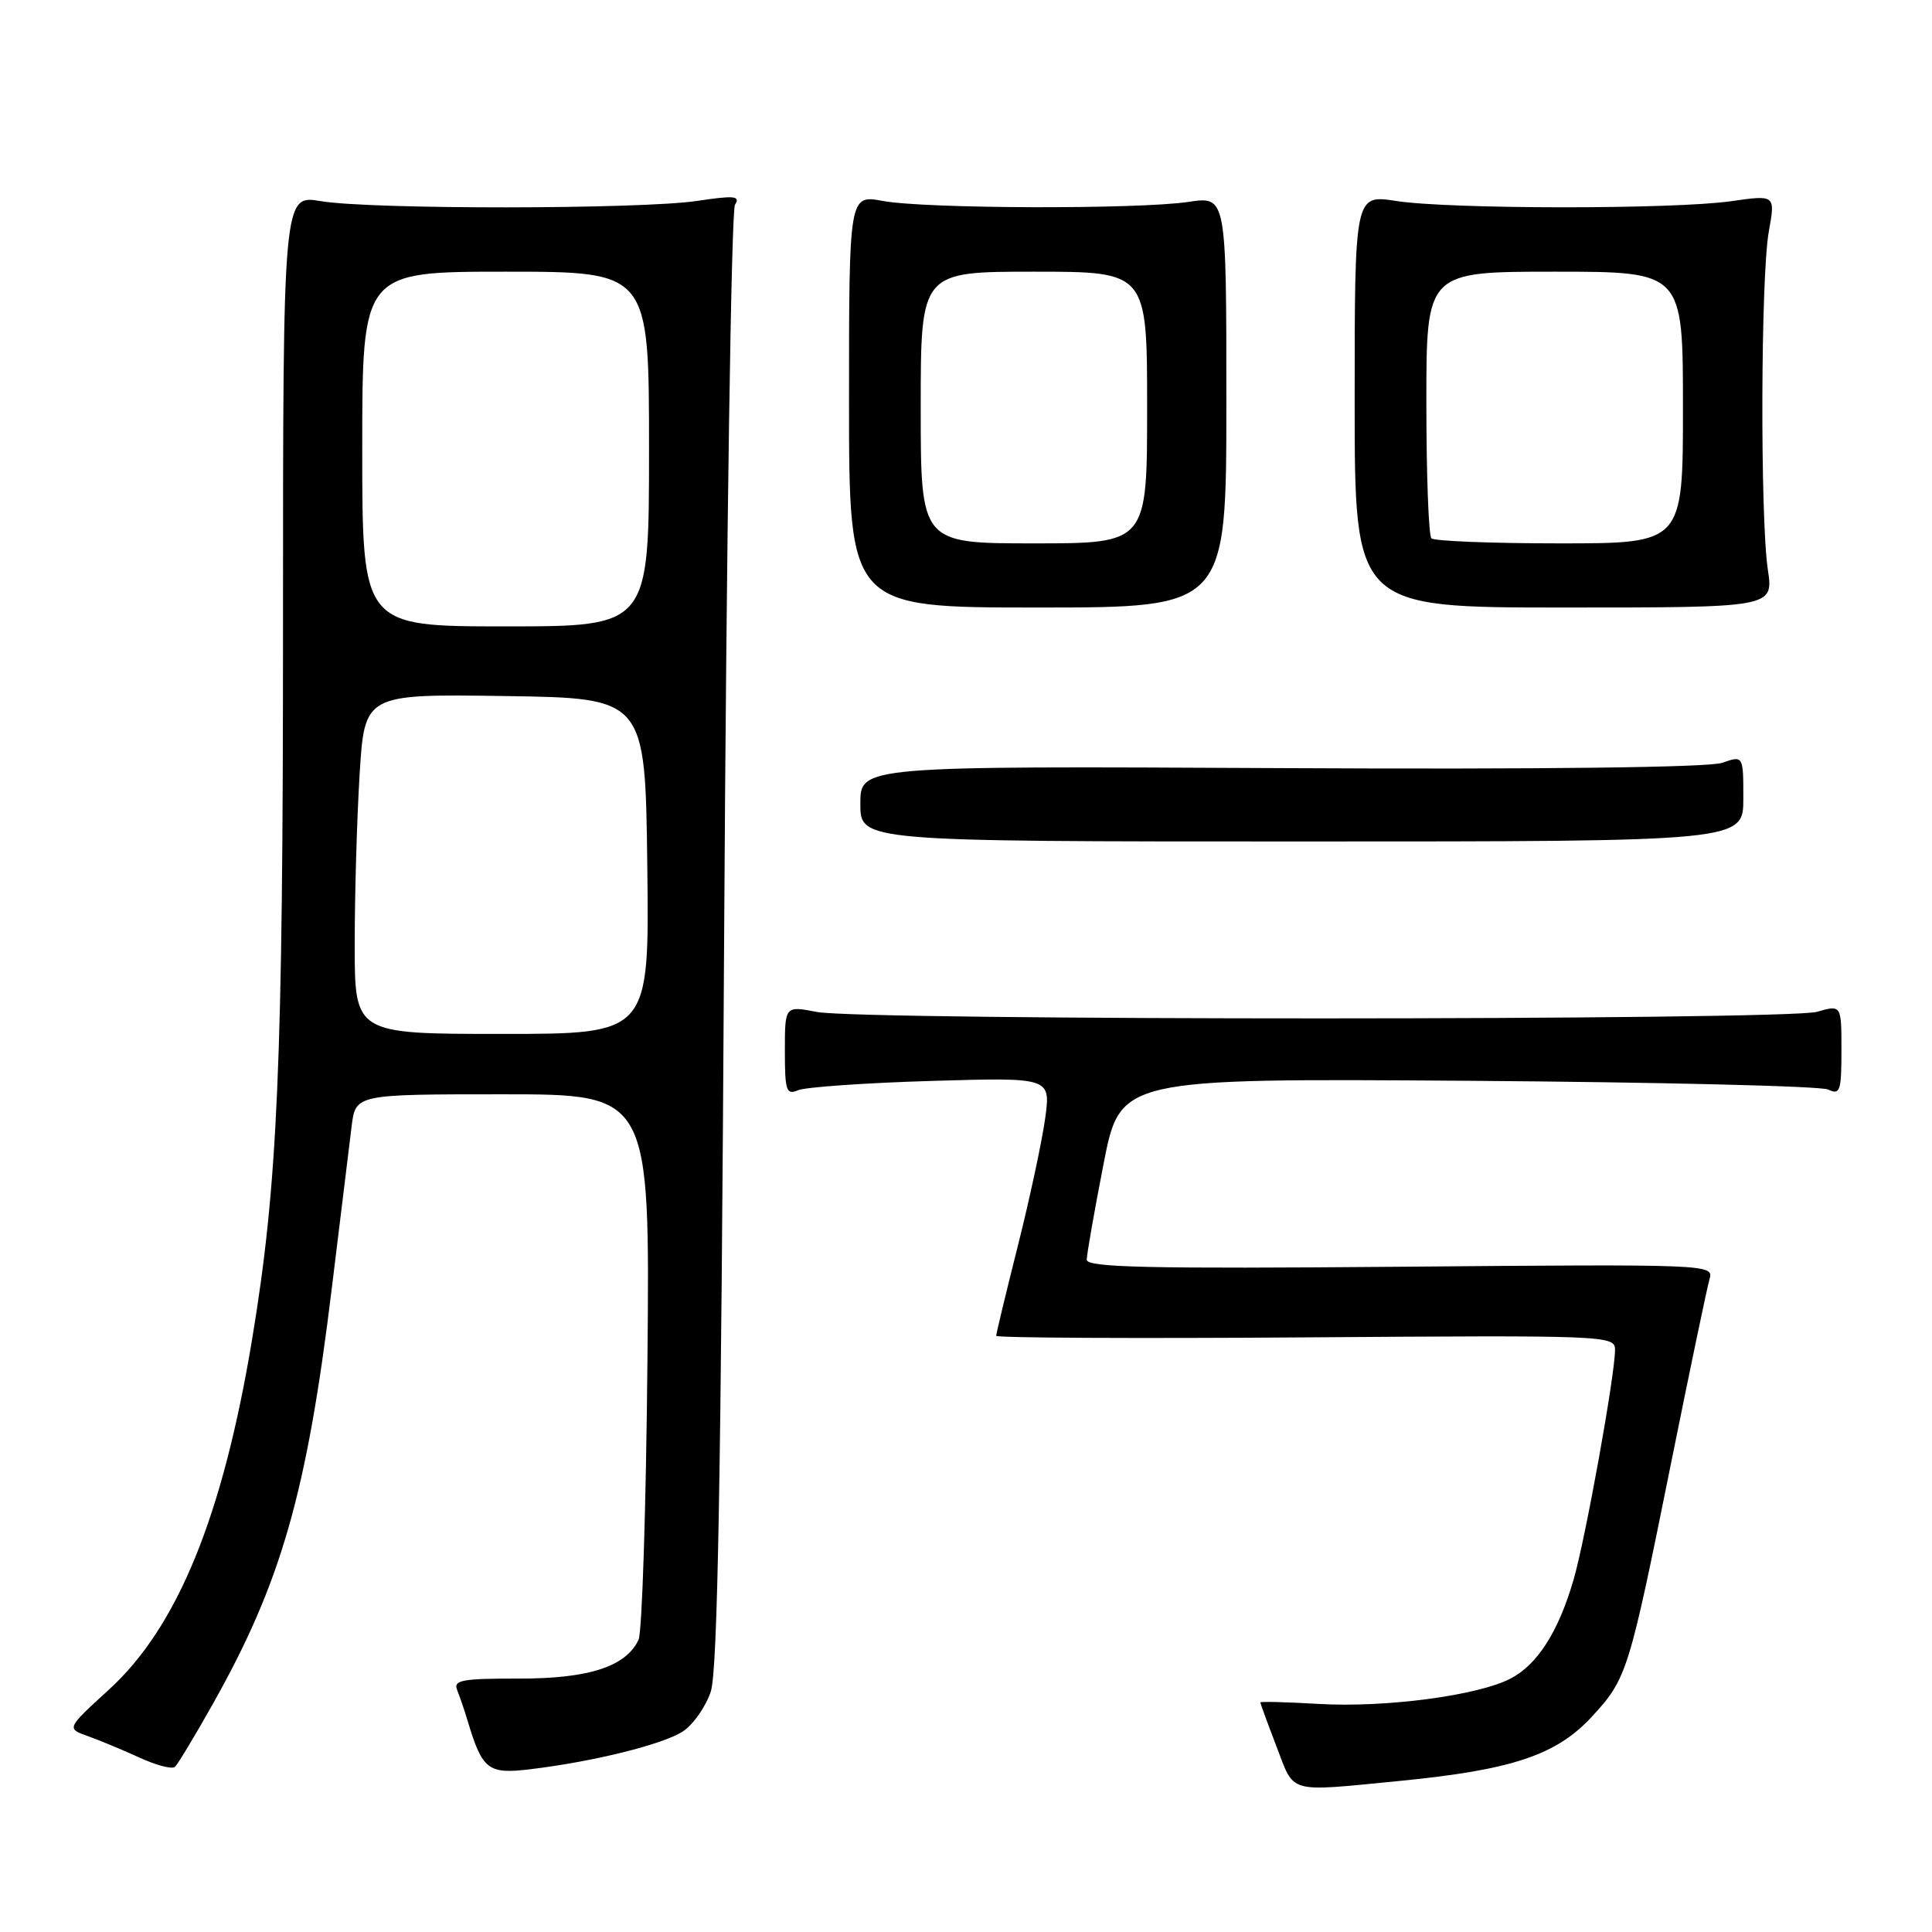 <?xml version="1.0" encoding="UTF-8" standalone="no"?>
<!DOCTYPE svg PUBLIC "-//W3C//DTD SVG 1.1//EN" "http://www.w3.org/Graphics/SVG/1.1/DTD/svg11.dtd" >
<svg xmlns="http://www.w3.org/2000/svg" xmlns:xlink="http://www.w3.org/1999/xlink" version="1.1" viewBox="0 0 256 256">
 <g >
 <path fill="currentColor"
d=" M 185.39 235.99 C 200.34 234.53 206.22 232.57 210.92 227.48 C 215.60 222.40 215.82 221.67 221.50 193.50 C 223.94 181.40 226.20 170.60 226.52 169.50 C 227.10 167.52 226.71 167.50 185.55 167.85 C 152.25 168.13 144.00 167.95 144.00 166.92 C 144.00 166.21 145.00 160.52 146.22 154.26 C 148.43 142.89 148.43 142.89 194.47 143.21 C 219.78 143.39 241.29 143.91 242.25 144.37 C 243.82 145.13 244.00 144.58 244.00 139.18 C 244.00 133.14 244.00 133.14 240.76 134.07 C 236.74 135.22 114.19 135.24 108.25 134.09 C 104.00 133.27 104.00 133.27 104.00 139.24 C 104.00 144.55 104.19 145.13 105.75 144.46 C 106.71 144.05 114.64 143.49 123.36 143.23 C 139.22 142.76 139.22 142.76 138.50 148.13 C 138.10 151.08 136.48 158.68 134.89 165.00 C 133.30 171.32 132.00 176.72 132.00 177.00 C 132.00 177.28 150.45 177.37 173.00 177.21 C 213.03 176.92 214.00 176.96 214.00 178.86 C 214.00 182.19 210.08 203.93 208.50 209.34 C 206.49 216.24 203.71 220.58 200.14 222.43 C 195.78 224.68 183.59 226.29 174.76 225.78 C 170.49 225.53 167.00 225.44 167.00 225.58 C 167.00 225.71 167.96 228.34 169.14 231.41 C 171.57 237.76 170.44 237.44 185.39 235.99 Z  M 28.08 226.00 C 37.26 209.74 40.66 197.89 43.99 170.50 C 45.13 161.15 46.30 151.59 46.59 149.25 C 47.12 145.00 47.12 145.00 66.62 145.00 C 86.12 145.00 86.12 145.00 85.79 180.25 C 85.61 199.64 85.08 216.30 84.61 217.29 C 82.91 220.85 78.00 222.44 68.72 222.42 C 61.19 222.41 60.03 222.63 60.58 223.95 C 60.92 224.80 61.56 226.67 61.99 228.11 C 63.93 234.54 64.68 235.11 70.30 234.43 C 78.72 233.41 87.86 231.14 90.50 229.41 C 91.86 228.52 93.51 226.15 94.18 224.15 C 95.09 221.43 95.54 196.01 95.95 124.50 C 96.26 71.10 96.90 27.89 97.39 27.12 C 98.14 25.96 97.31 25.88 92.39 26.62 C 84.89 27.74 49.09 27.77 42.50 26.65 C 37.50 25.81 37.50 25.81 37.50 83.15 C 37.50 141.08 36.81 156.95 33.40 177.50 C 29.51 200.92 23.52 215.59 14.44 223.88 C 8.80 229.03 8.80 229.03 11.65 230.05 C 13.22 230.61 16.30 231.89 18.50 232.90 C 20.70 233.91 22.80 234.46 23.18 234.12 C 23.55 233.78 25.76 230.12 28.08 226.00 Z  M 231.00 105.80 C 231.00 100.10 231.00 100.10 228.19 101.08 C 226.44 101.69 204.27 101.96 169.69 101.78 C 114.00 101.50 114.00 101.50 114.00 106.50 C 114.00 111.50 114.00 111.50 172.50 111.50 C 231.00 111.50 231.00 111.50 231.00 105.80 Z  M 162.50 53.25 C 162.50 26.00 162.50 26.00 157.50 26.75 C 150.80 27.75 122.64 27.67 117.00 26.63 C 112.50 25.80 112.50 25.80 112.50 53.15 C 112.50 80.50 112.50 80.50 137.50 80.50 C 162.50 80.50 162.50 80.50 162.50 53.25 Z  M 234.25 75.50 C 233.22 68.61 233.30 36.58 234.38 30.66 C 235.25 25.82 235.25 25.82 229.38 26.66 C 221.74 27.75 192.08 27.73 185.00 26.63 C 179.50 25.78 179.50 25.78 179.50 53.14 C 179.50 80.50 179.50 80.50 207.25 80.50 C 235.00 80.50 235.00 80.50 234.25 75.50 Z  M 47.00 125.16 C 47.00 118.64 47.29 108.51 47.65 102.63 C 48.31 91.96 48.31 91.96 66.90 92.23 C 85.50 92.50 85.50 92.50 85.77 114.75 C 86.04 137.00 86.04 137.00 66.52 137.00 C 47.00 137.00 47.00 137.00 47.00 125.16 Z  M 48.00 59.50 C 48.00 36.00 48.00 36.00 67.00 36.00 C 86.00 36.00 86.00 36.00 86.00 59.50 C 86.00 83.00 86.00 83.00 67.00 83.00 C 48.00 83.00 48.00 83.00 48.00 59.50 Z  M 122.00 54.00 C 122.00 36.00 122.00 36.00 137.00 36.00 C 152.00 36.00 152.00 36.00 152.00 54.00 C 152.00 72.00 152.00 72.00 137.00 72.00 C 122.00 72.00 122.00 72.00 122.00 54.00 Z  M 189.67 71.33 C 189.30 70.97 189.00 62.87 189.00 53.33 C 189.00 36.00 189.00 36.00 206.00 36.00 C 223.00 36.00 223.00 36.00 223.00 54.00 C 223.00 72.00 223.00 72.00 206.67 72.00 C 197.68 72.00 190.03 71.70 189.67 71.33 Z "/>
</g>
</svg>